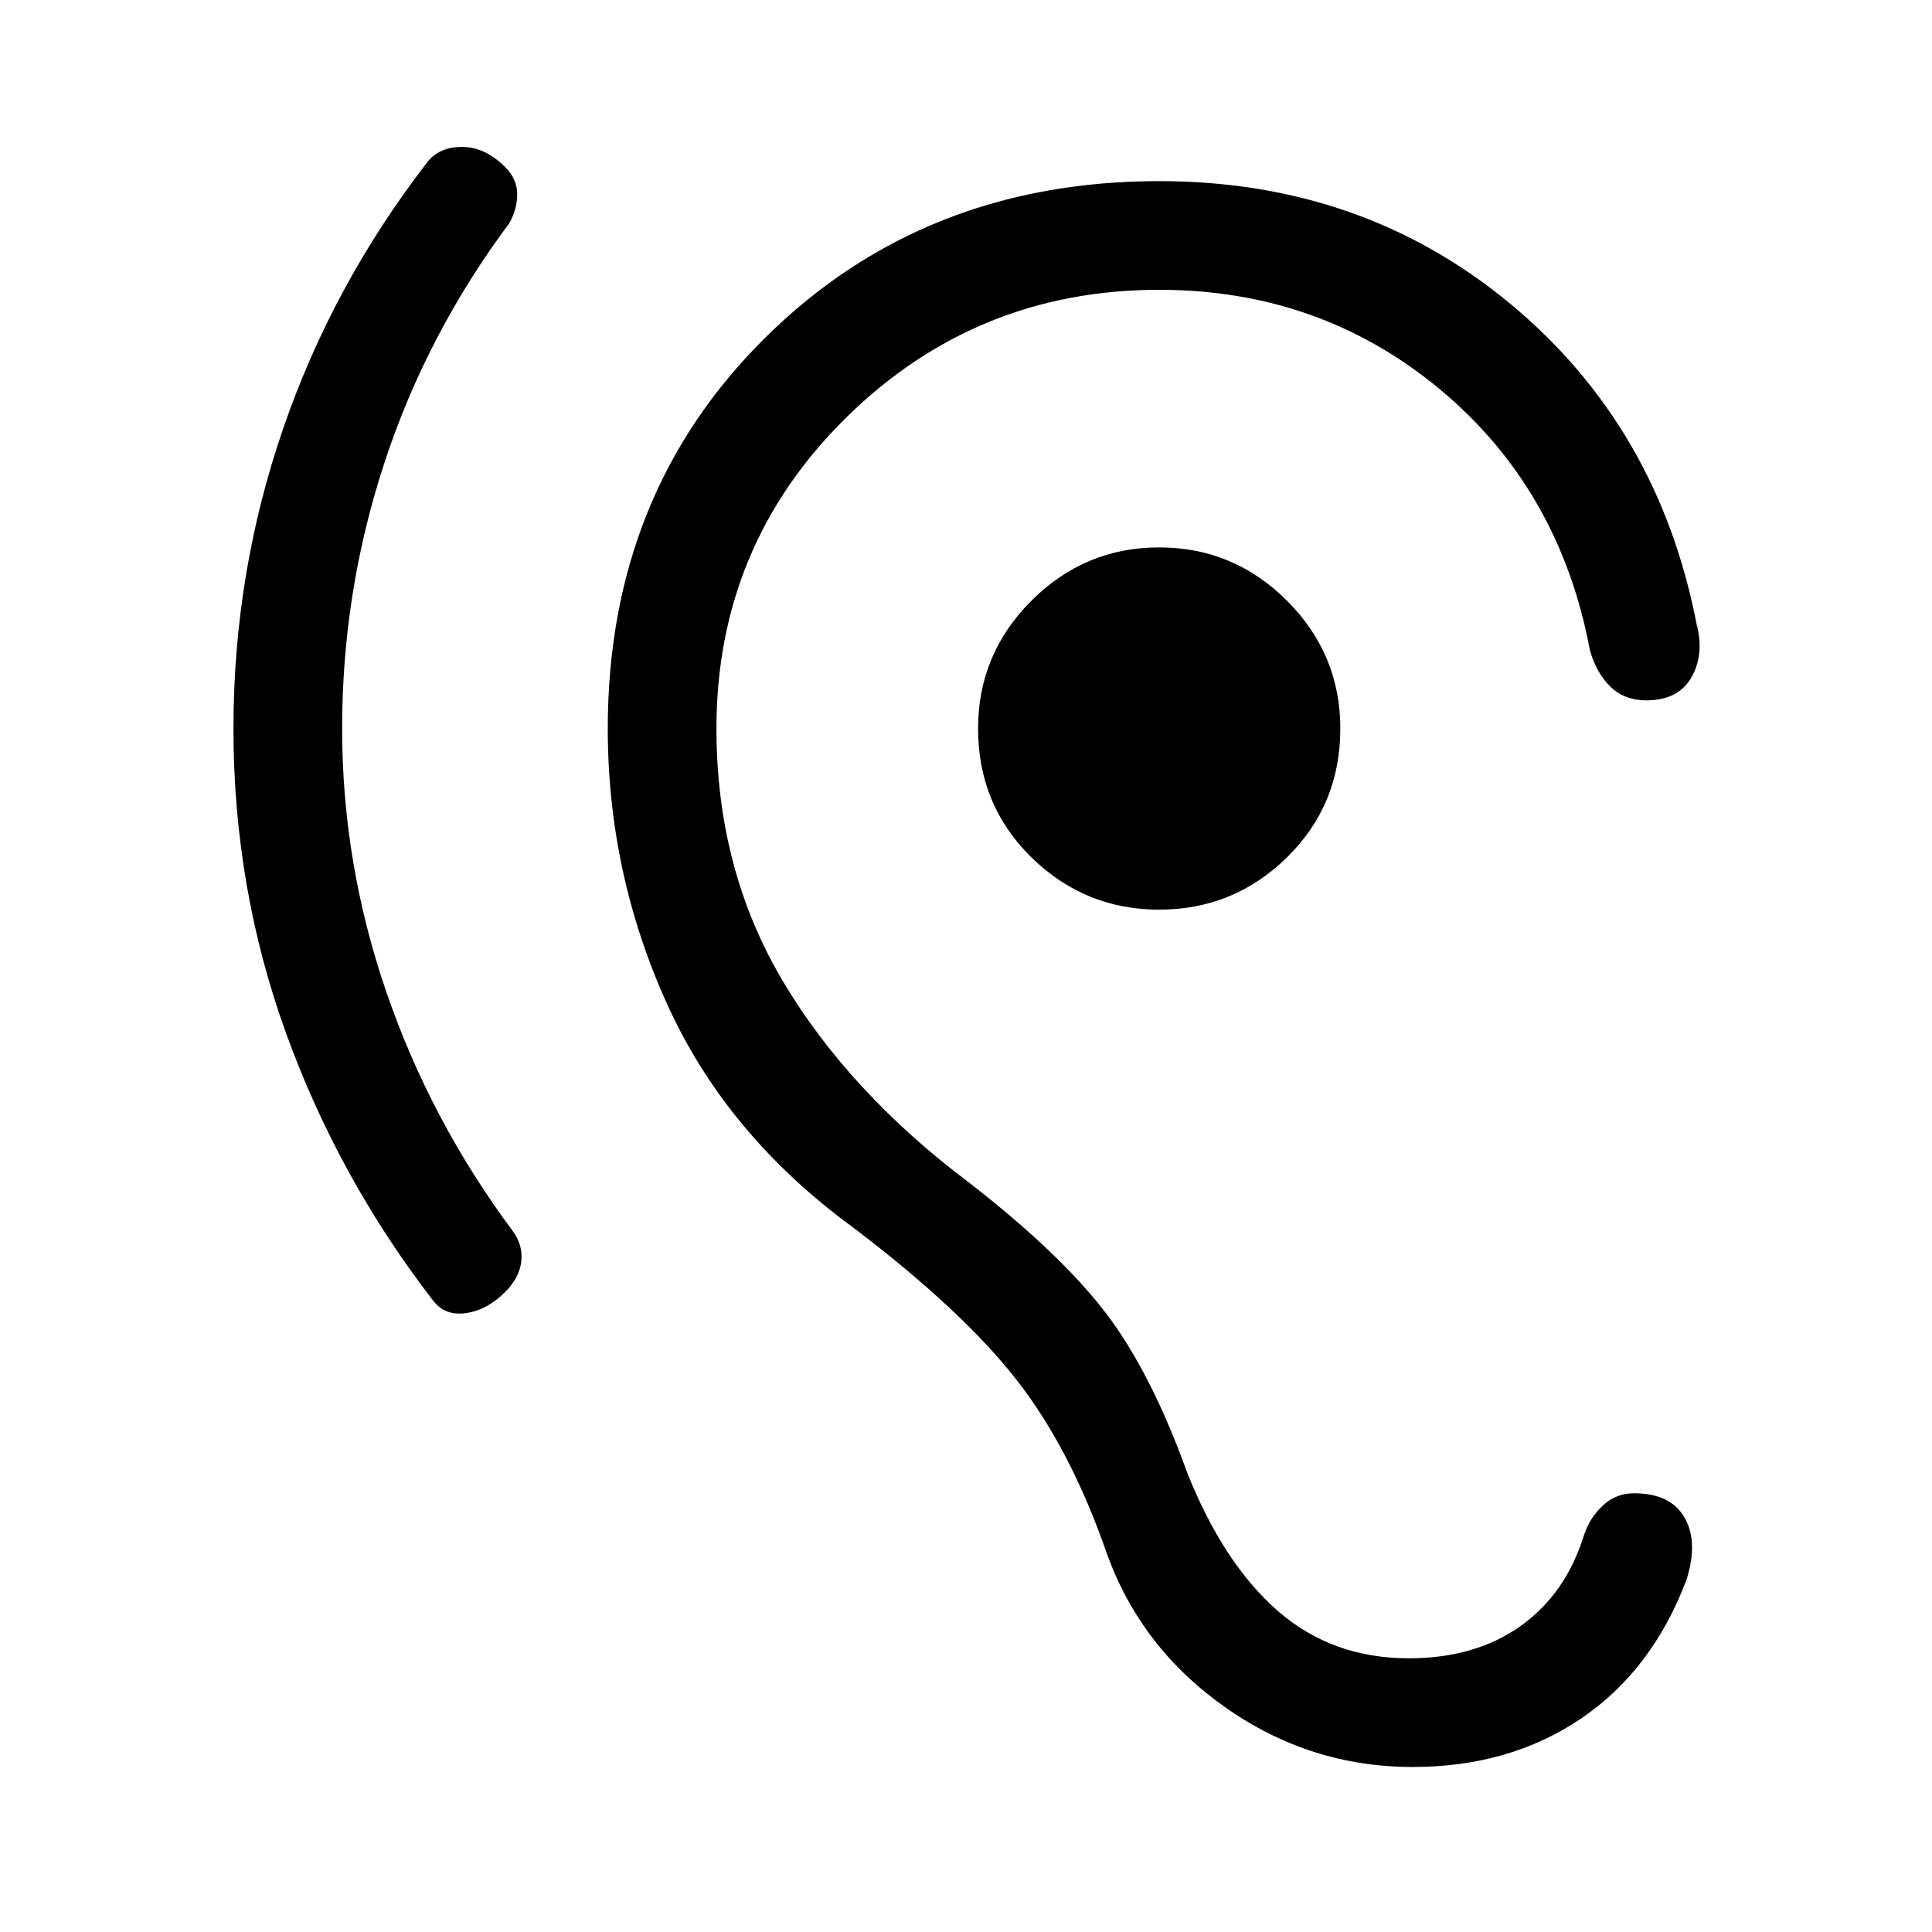 <svg xmlns="http://www.w3.org/2000/svg" height="24" width="24"><path d="M17.55 21.95q-1.275 0-2.325-.738-1.05-.737-1.475-1.912-.45-1.3-1.125-2.163-.675-.862-2.025-1.887-1.575-1.15-2.312-2.775Q7.55 10.85 7.55 9.05q0-2.925 1.963-4.862Q11.475 2.25 14.4 2.25q2.525 0 4.363 1.525Q20.6 5.3 21.075 7.75q.1.375-.062.662-.163.288-.563.288-.275 0-.45-.175t-.25-.45q-.375-2-1.862-3.238Q16.4 3.6 14.4 3.6q-2.275 0-3.888 1.587Q8.9 6.775 8.9 9.05q0 1.75.825 3.138.825 1.387 2.325 2.512 1.125.875 1.688 1.612.562.738 1.012 1.988.45 1.125 1.125 1.713.675.587 1.625.587.825 0 1.388-.4.562-.4.787-1.125.075-.225.238-.375.162-.15.387-.15.45 0 .625.3t.025.775q-.425 1.125-1.312 1.725-.888.6-2.088.6Zm-12.175-5.8Q4.2 14.625 3.55 12.825q-.65-1.8-.65-3.775 0-1.925.613-3.713Q4.125 3.55 5.3 2.025q.15-.2.438-.2.287 0 .537.25.15.15.15.337 0 .188-.1.363Q5.3 4.15 4.775 5.75q-.525 1.6-.525 3.3 0 1.675.55 3.275.55 1.6 1.575 2.975.125.175.1.375-.025.2-.2.375-.225.225-.487.262-.263.038-.413-.162ZM14.4 11.3q-.925 0-1.588-.65-.662-.65-.662-1.6 0-.925.662-1.587.663-.663 1.588-.663t1.588.663q.662.662.662 1.587 0 .95-.662 1.6-.663.65-1.588.65Z"/></svg>